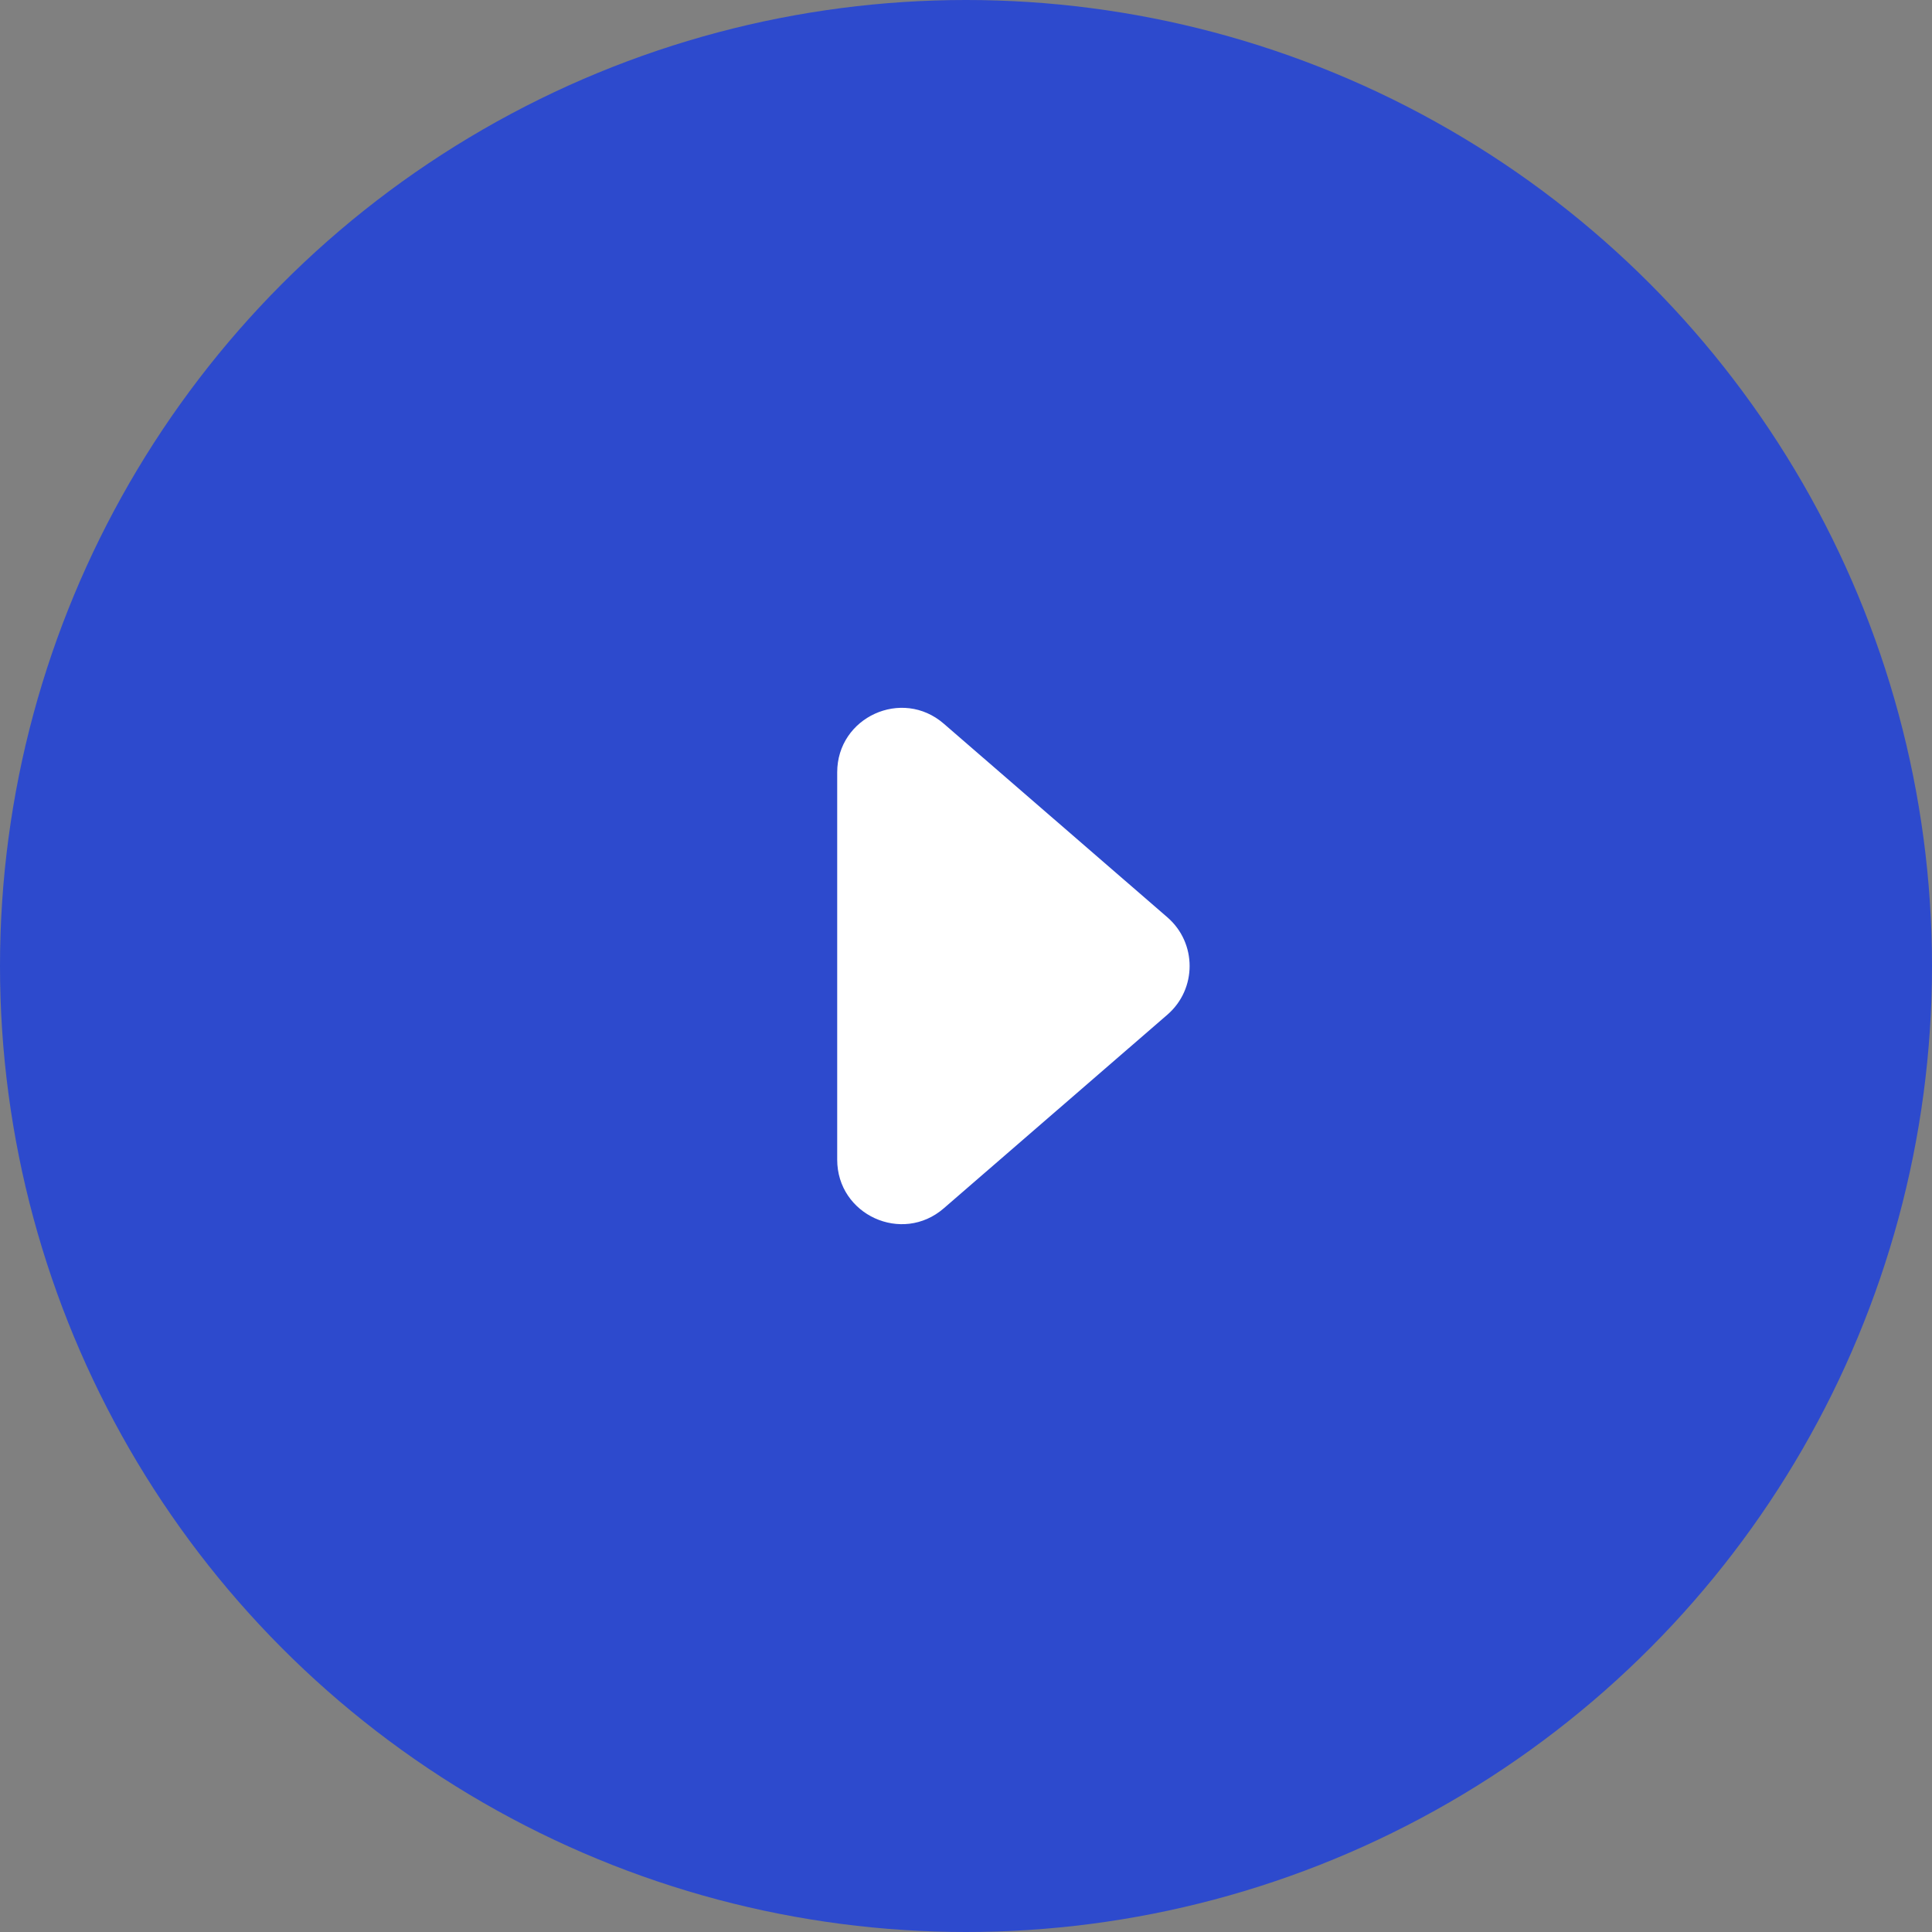 <svg width="60" height="60" viewBox="0 0 60 60" fill="none" xmlns="http://www.w3.org/2000/svg">
<rect x="0" y="0" width="60" height="60" fill="#808080" stroke="none"/>
<circle cx="30" cy="30" r="30" fill="#2D4ACD"/>
<path d="M36.254 28.488C37.175 29.286 37.175 30.714 36.254 31.512L29.309 37.526C28.014 38.648 26 37.728 26 36.014V23.985C26 22.272 28.014 21.352 29.309 22.474L36.254 28.488Z" fill="white"/>
</svg>

